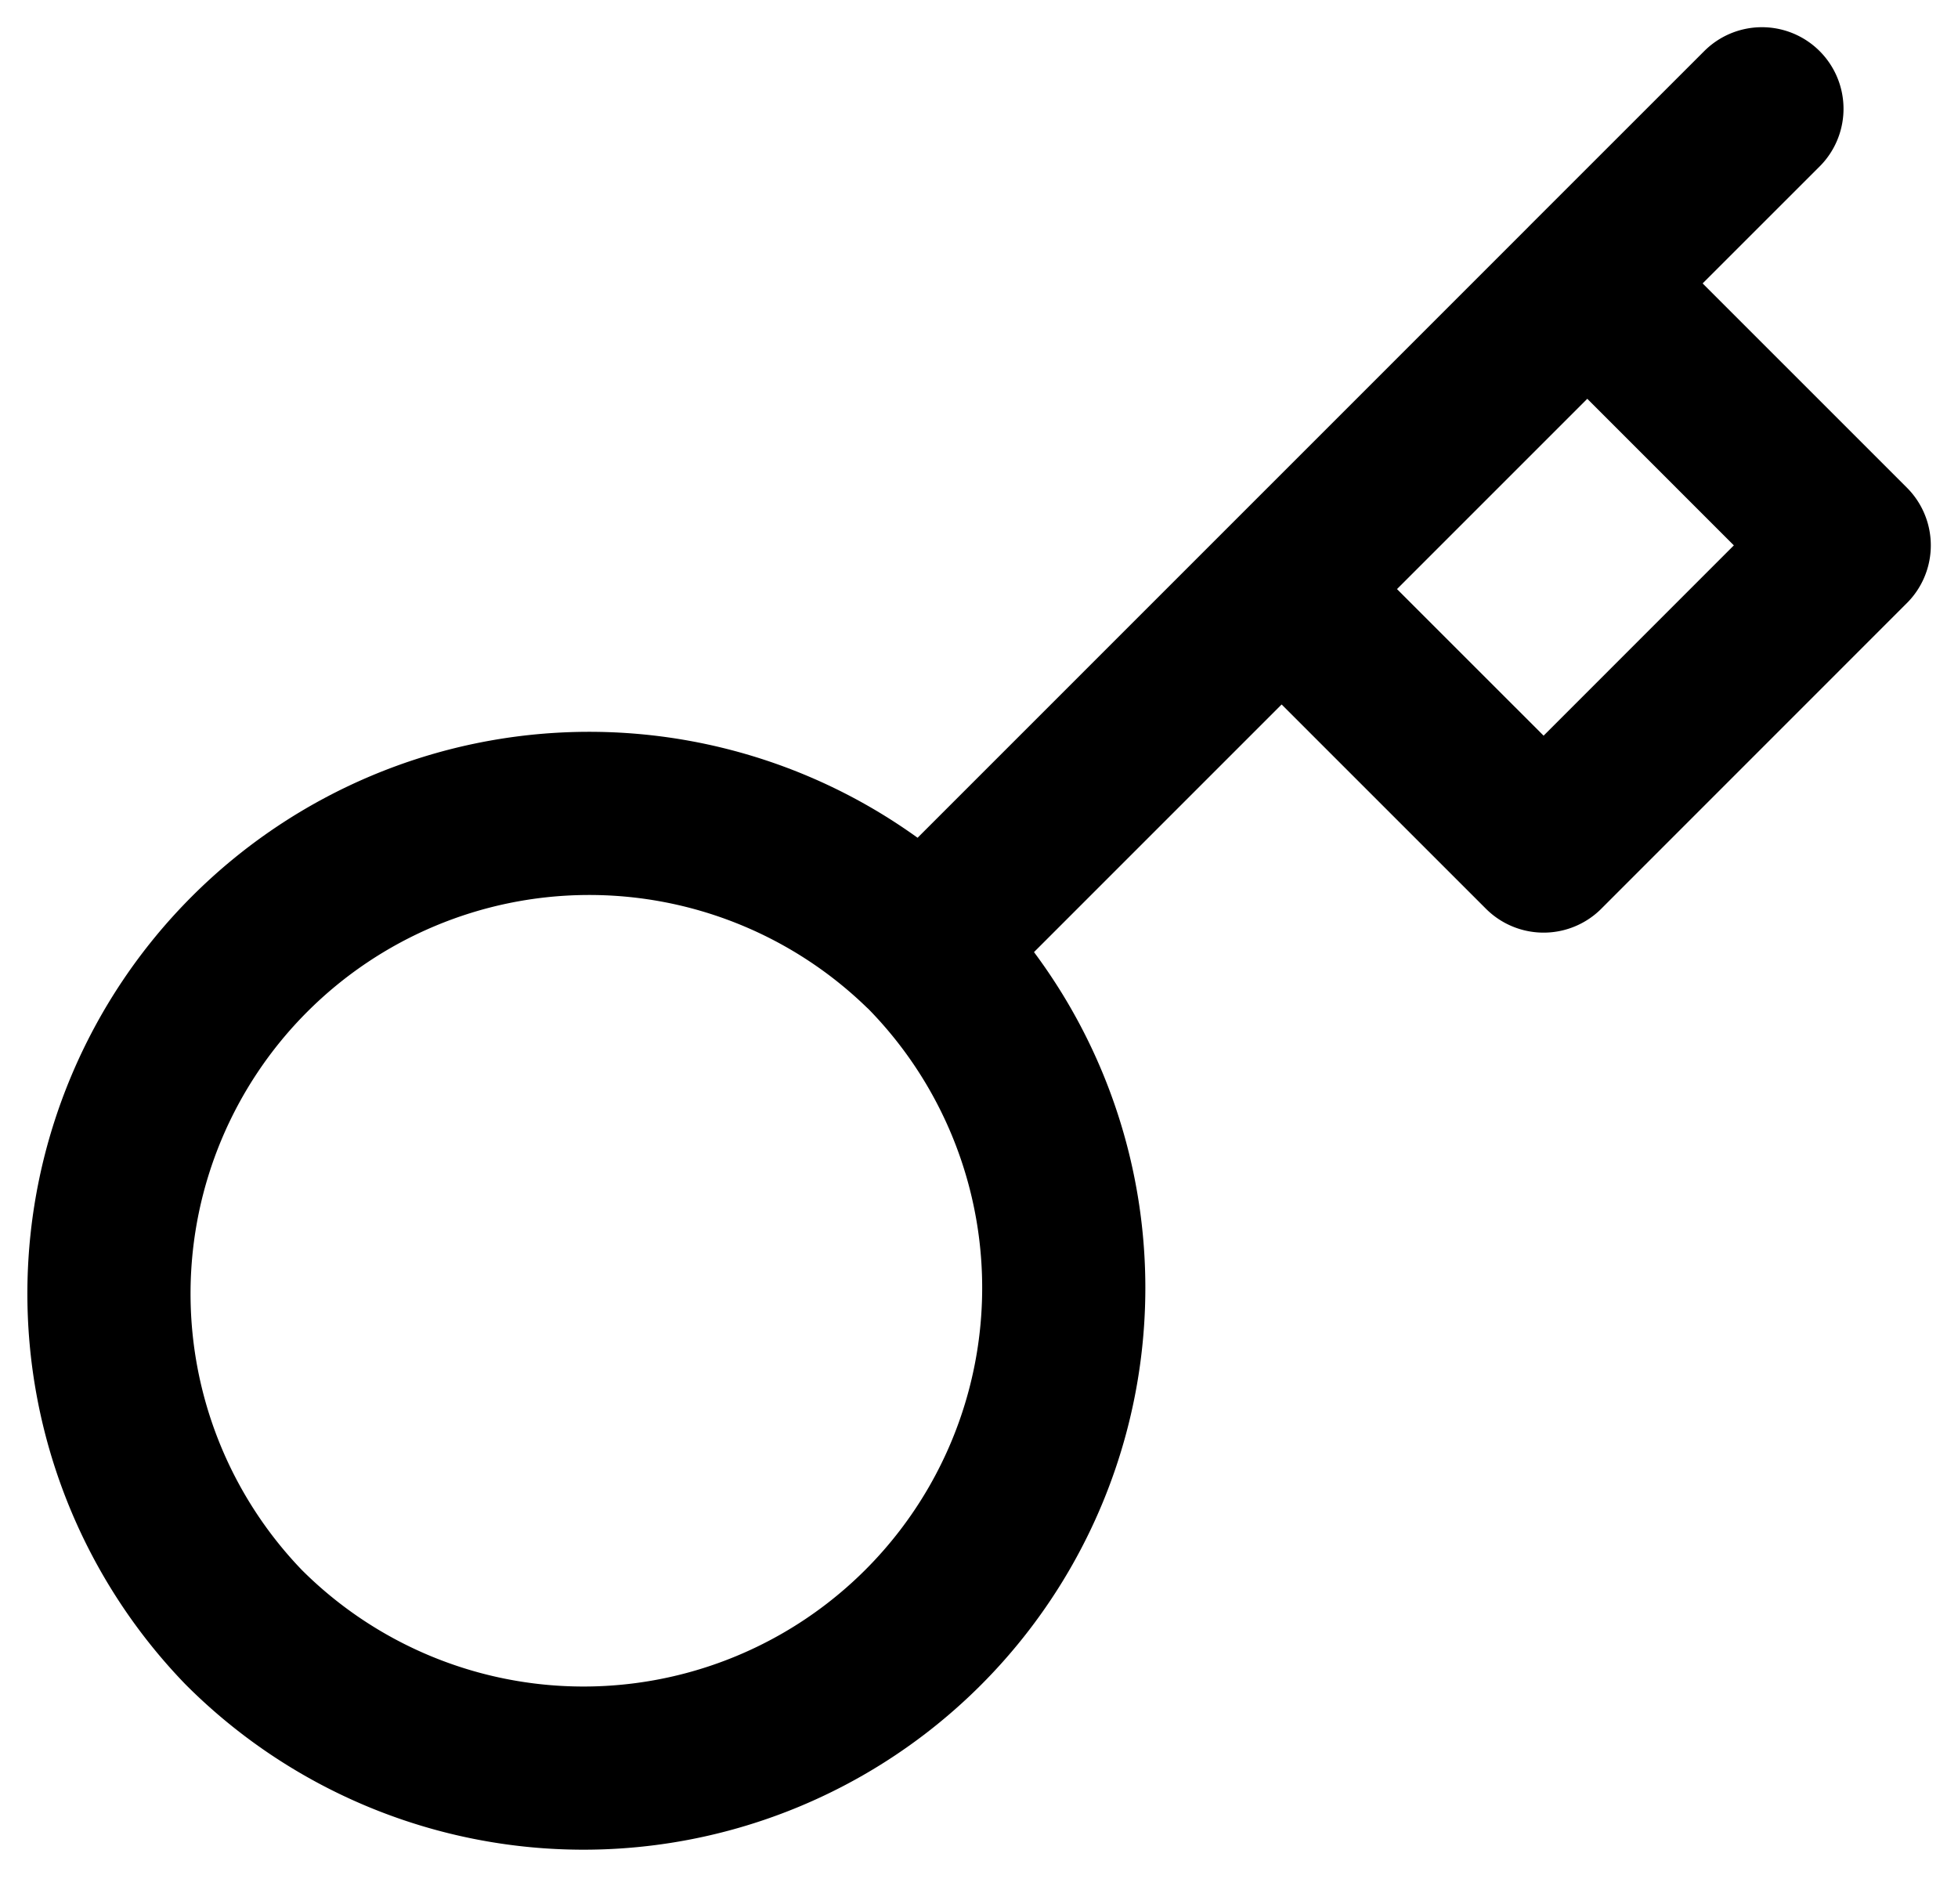 <svg xmlns="http://www.w3.org/2000/svg" fill="none" viewBox="0 0 36 35">
  <path stroke="current" stroke-linecap="round" stroke-linejoin="round" stroke-width="3"
    d="m32.395 2-3.211 3.21M16.966 17.429l6.598-6.598m0 0 4.817 4.816L34 10.027l-4.816-4.816m-5.62 5.62 5.62-5.62M16.966 17.428A8.83 8.83 0 1 1 4.479 29.916 8.83 8.83 0 0 1 16.964 17.43l.002-.002Z" />
</svg>
